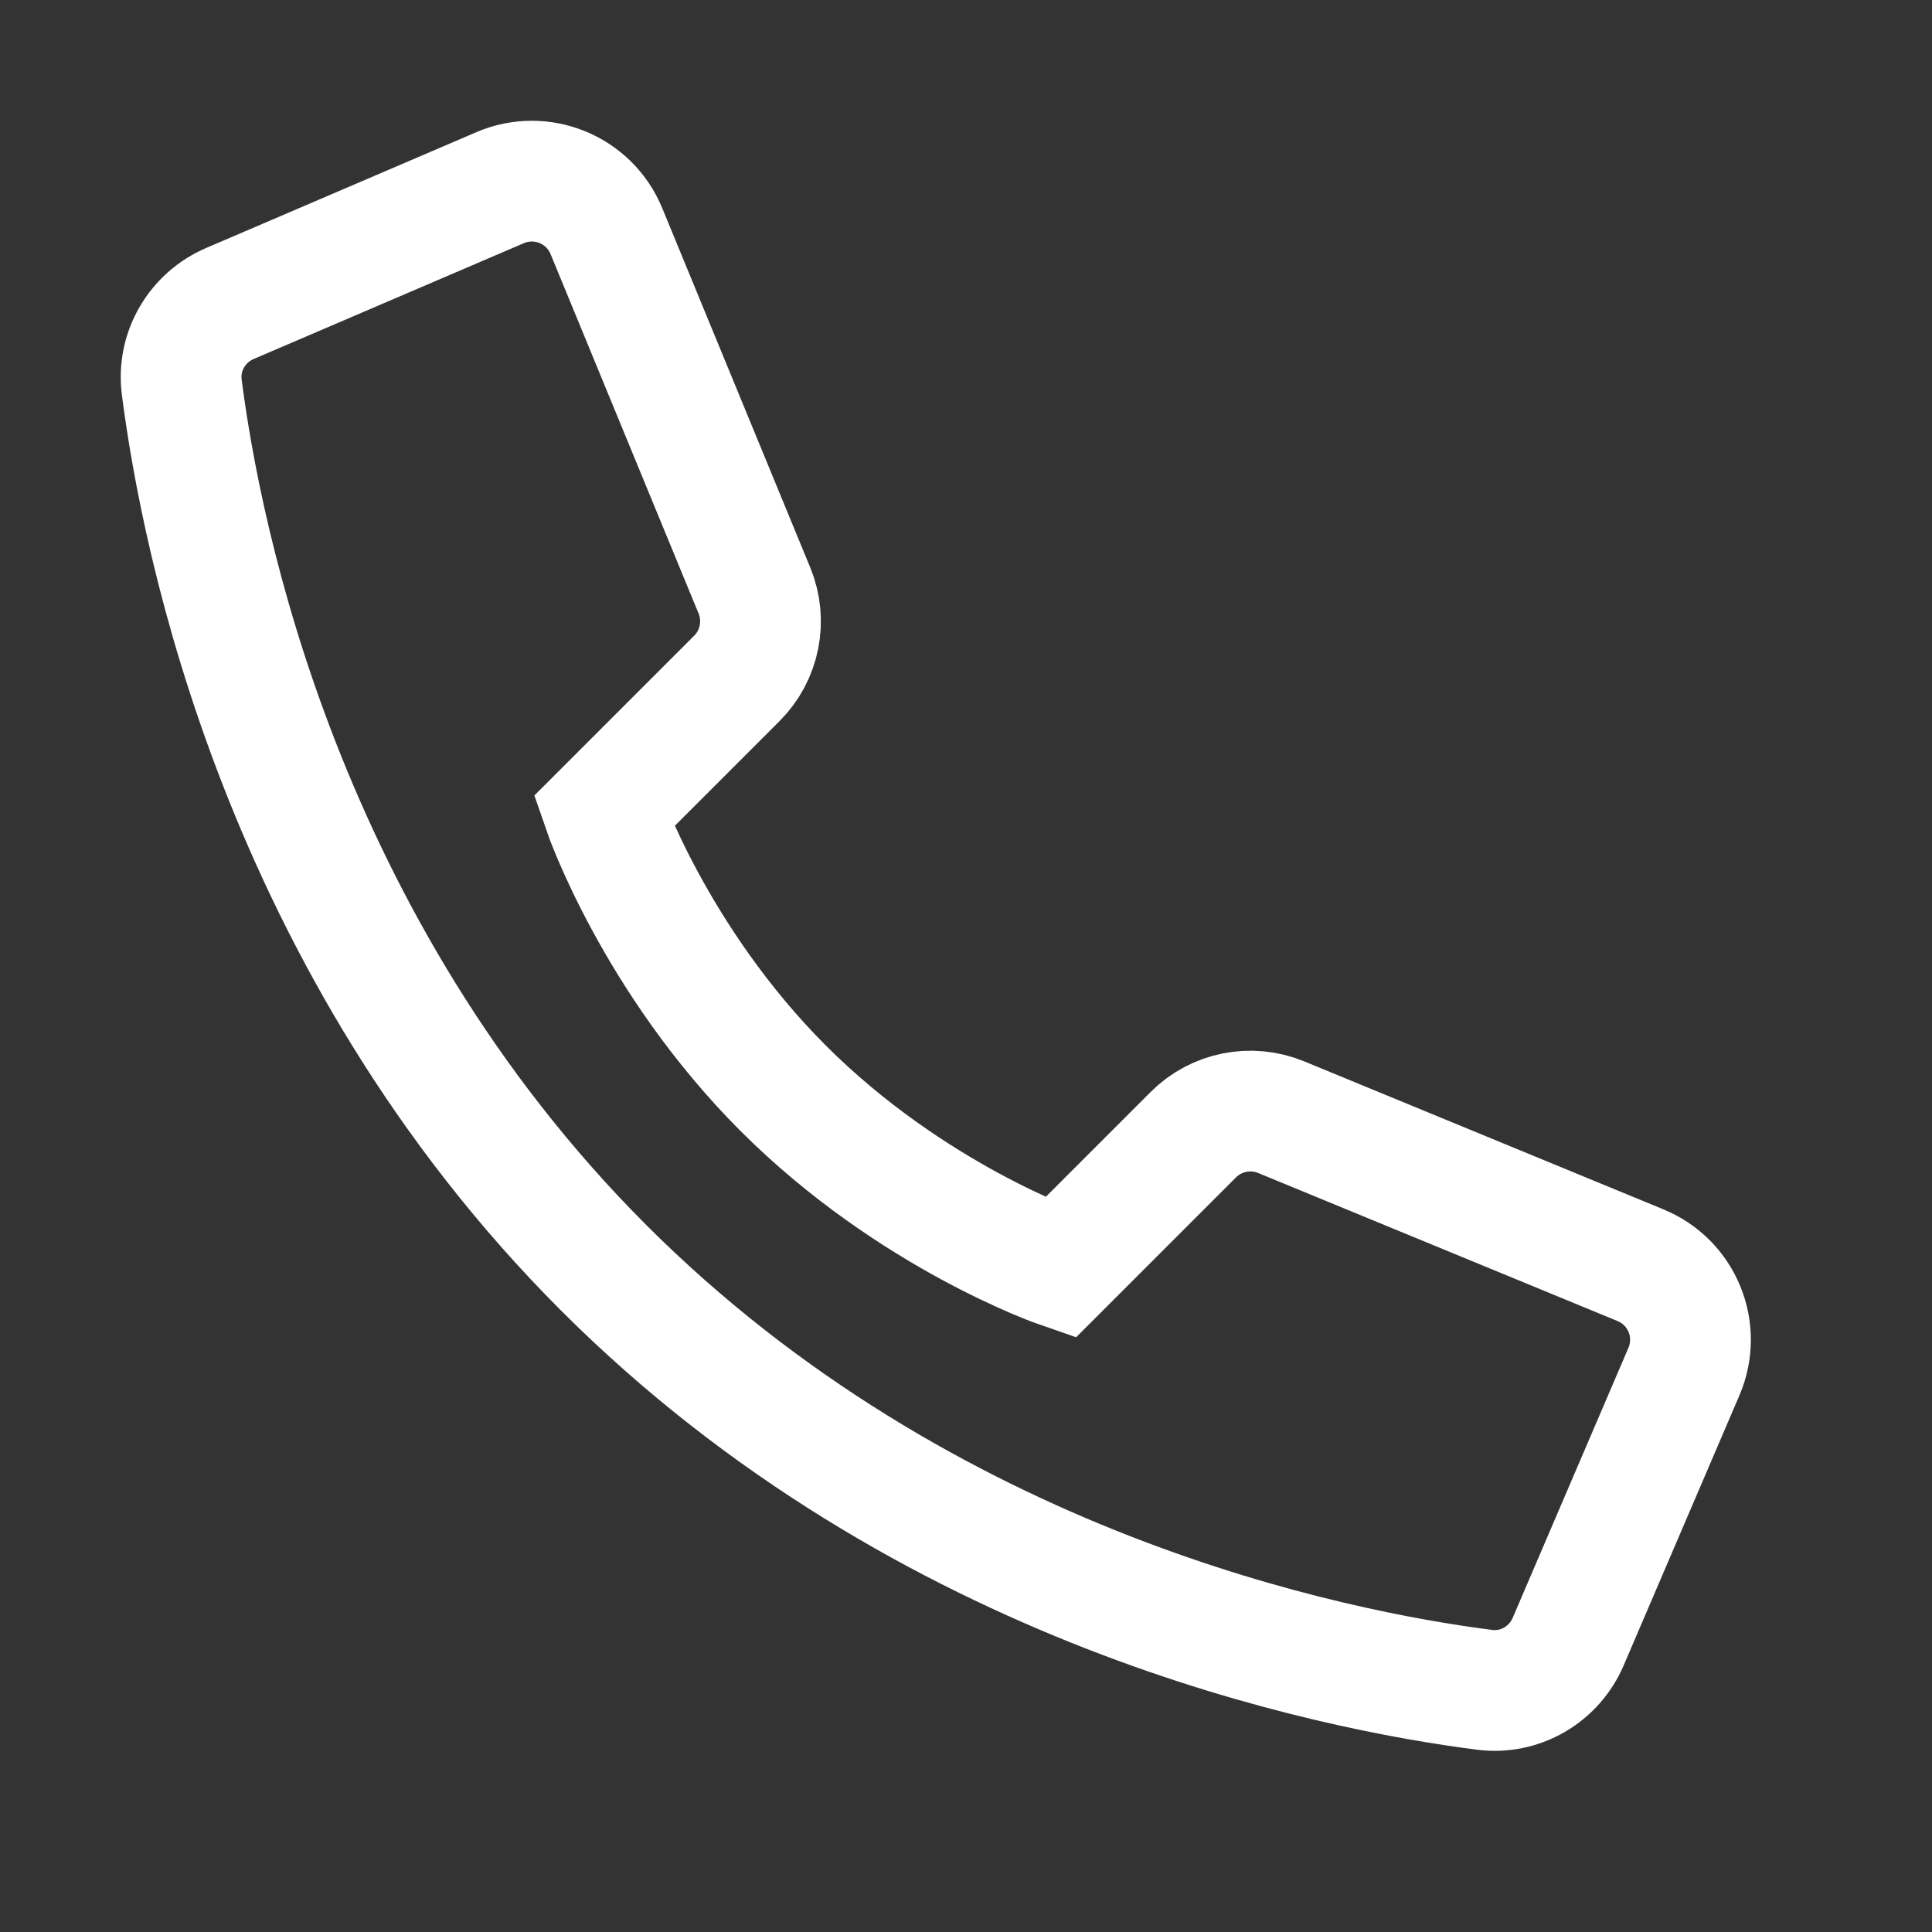 <svg width="32" height="32" viewBox="0 0 32 32" fill="none" xmlns="http://www.w3.org/2000/svg">
<rect x="0" y="0" width="32" height="32" fill="#333333" stroke="none"/>
<path fill-rule="evenodd" clip-rule="evenodd" d="M12.973 18.026C10.848 15.9 10 13.441 10 13.441L12.205 11.236C12.586 10.855 12.701 10.282 12.496 9.782L10.044 3.828C9.76 3.138 8.967 2.815 8.282 3.109L3.812 5.025C3.267 5.257 2.936 5.82 3.01 6.408C3.331 8.916 4.661 15.66 10 21C15.34 26.339 22.084 27.669 24.592 27.989C25.18 28.064 25.743 27.733 25.975 27.188L27.891 22.718C28.185 22.032 27.862 21.24 27.172 20.956L21.218 18.503C20.718 18.299 20.145 18.413 19.764 18.795L17.559 21C17.559 21 15.1 20.152 12.973 18.026Z" stroke="white" stroke-width="2"/>
</svg>
